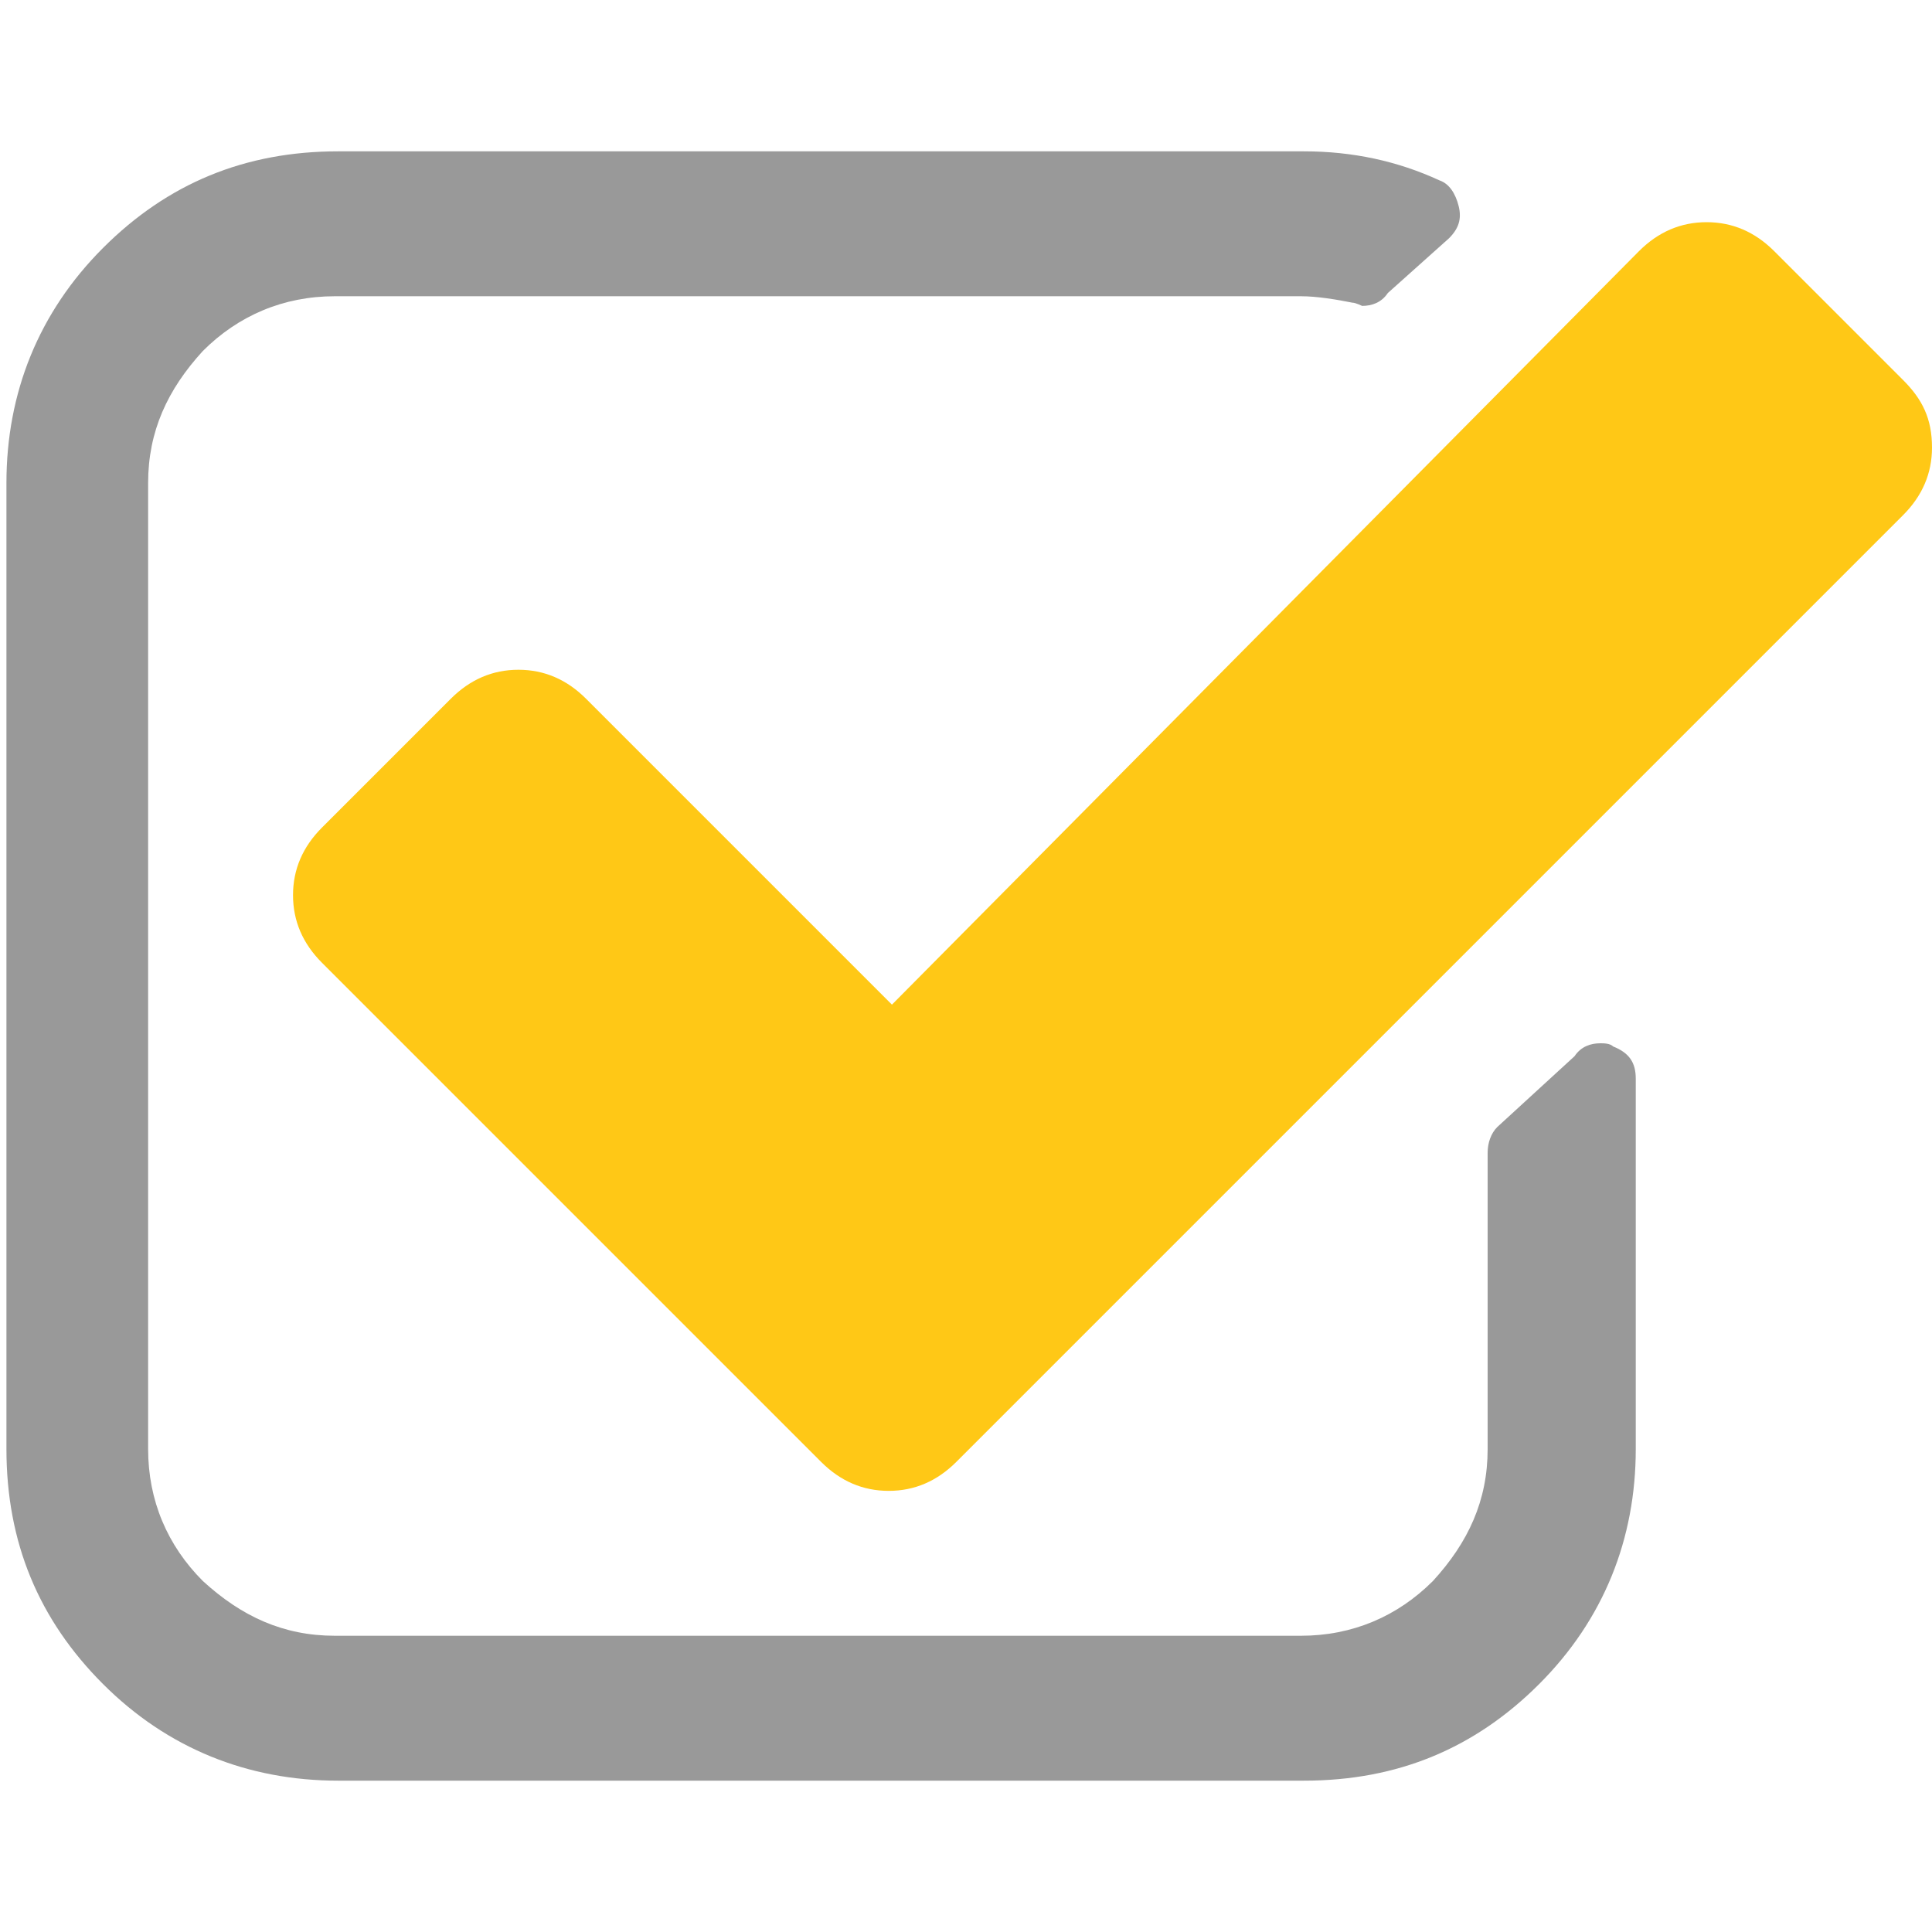 <?xml version="1.0" encoding="utf-8"?>
<!-- Generator: Adobe Illustrator 21.1.0, SVG Export Plug-In . SVG Version: 6.00 Build 0)  -->
<svg version="1.1" id="Check_Circle" xmlns="http://www.w3.org/2000/svg" xmlns:xlink="http://www.w3.org/1999/xlink" x="0px"
	 y="0px" viewBox="0 0 60 60" style="enable-background:new 0 0 60 60;" xml:space="preserve">
<style type="text/css">
	.st0{fill:#999999;}
	.st1{fill:#FFC816;}
</style>
<g>
	<path class="st0" d="M50.1,32.5c-0.1-0.1-0.3-0.1-0.4-0.1c-0.3,0-0.6,0.1-0.8,0.4L46.5,35c-0.2,0.2-0.3,0.5-0.3,0.8V45
		c0,1.6-0.6,2.9-1.7,4.1c-1.1,1.1-2.5,1.7-4.1,1.7h-30c-1.6,0-2.9-0.6-4.1-1.7C5.2,48,4.6,46.6,4.6,45V15c0-1.6,0.6-2.9,1.7-4.1
		c1.1-1.1,2.5-1.7,4.1-1.7h30c0.5,0,1.1,0.1,1.6,0.2c0.1,0,0.3,0.1,0.3,0.1c0.3,0,0.6-0.1,0.8-0.4L45,7.4c0.3-0.3,0.4-0.6,0.3-1
		C45.2,6,45,5.7,44.7,5.6C43.4,5,42,4.7,40.5,4.7h-30c-2.9,0-5.3,1-7.3,3s-3,4.5-3,7.3v30c0,2.9,1,5.3,3,7.3s4.5,3,7.3,3h30
		c2.9,0,5.3-1,7.3-3s3-4.5,3-7.3V33.5C50.8,33,50.6,32.7,50.1,32.5L50.1,32.5z"/>
	<path class="st1" d="M59.1,11.8l-4-4c-0.6-0.6-1.3-0.9-2.1-0.9s-1.5,0.3-2.1,0.9L27.7,31.2l-9.5-9.5c-0.6-0.6-1.3-0.9-2.1-0.9
		c-0.8,0-1.5,0.3-2.1,0.9l-4,4c-0.6,0.6-0.9,1.3-0.9,2.1c0,0.8,0.3,1.5,0.9,2.1l15.5,15.5c0.6,0.6,1.3,0.9,2.1,0.9
		c0.8,0,1.5-0.3,2.1-0.9L59.1,16c0.6-0.6,0.9-1.3,0.9-2.1C60,13,59.7,12.4,59.1,11.8L59.1,11.8z"/>
</g>
</svg>

